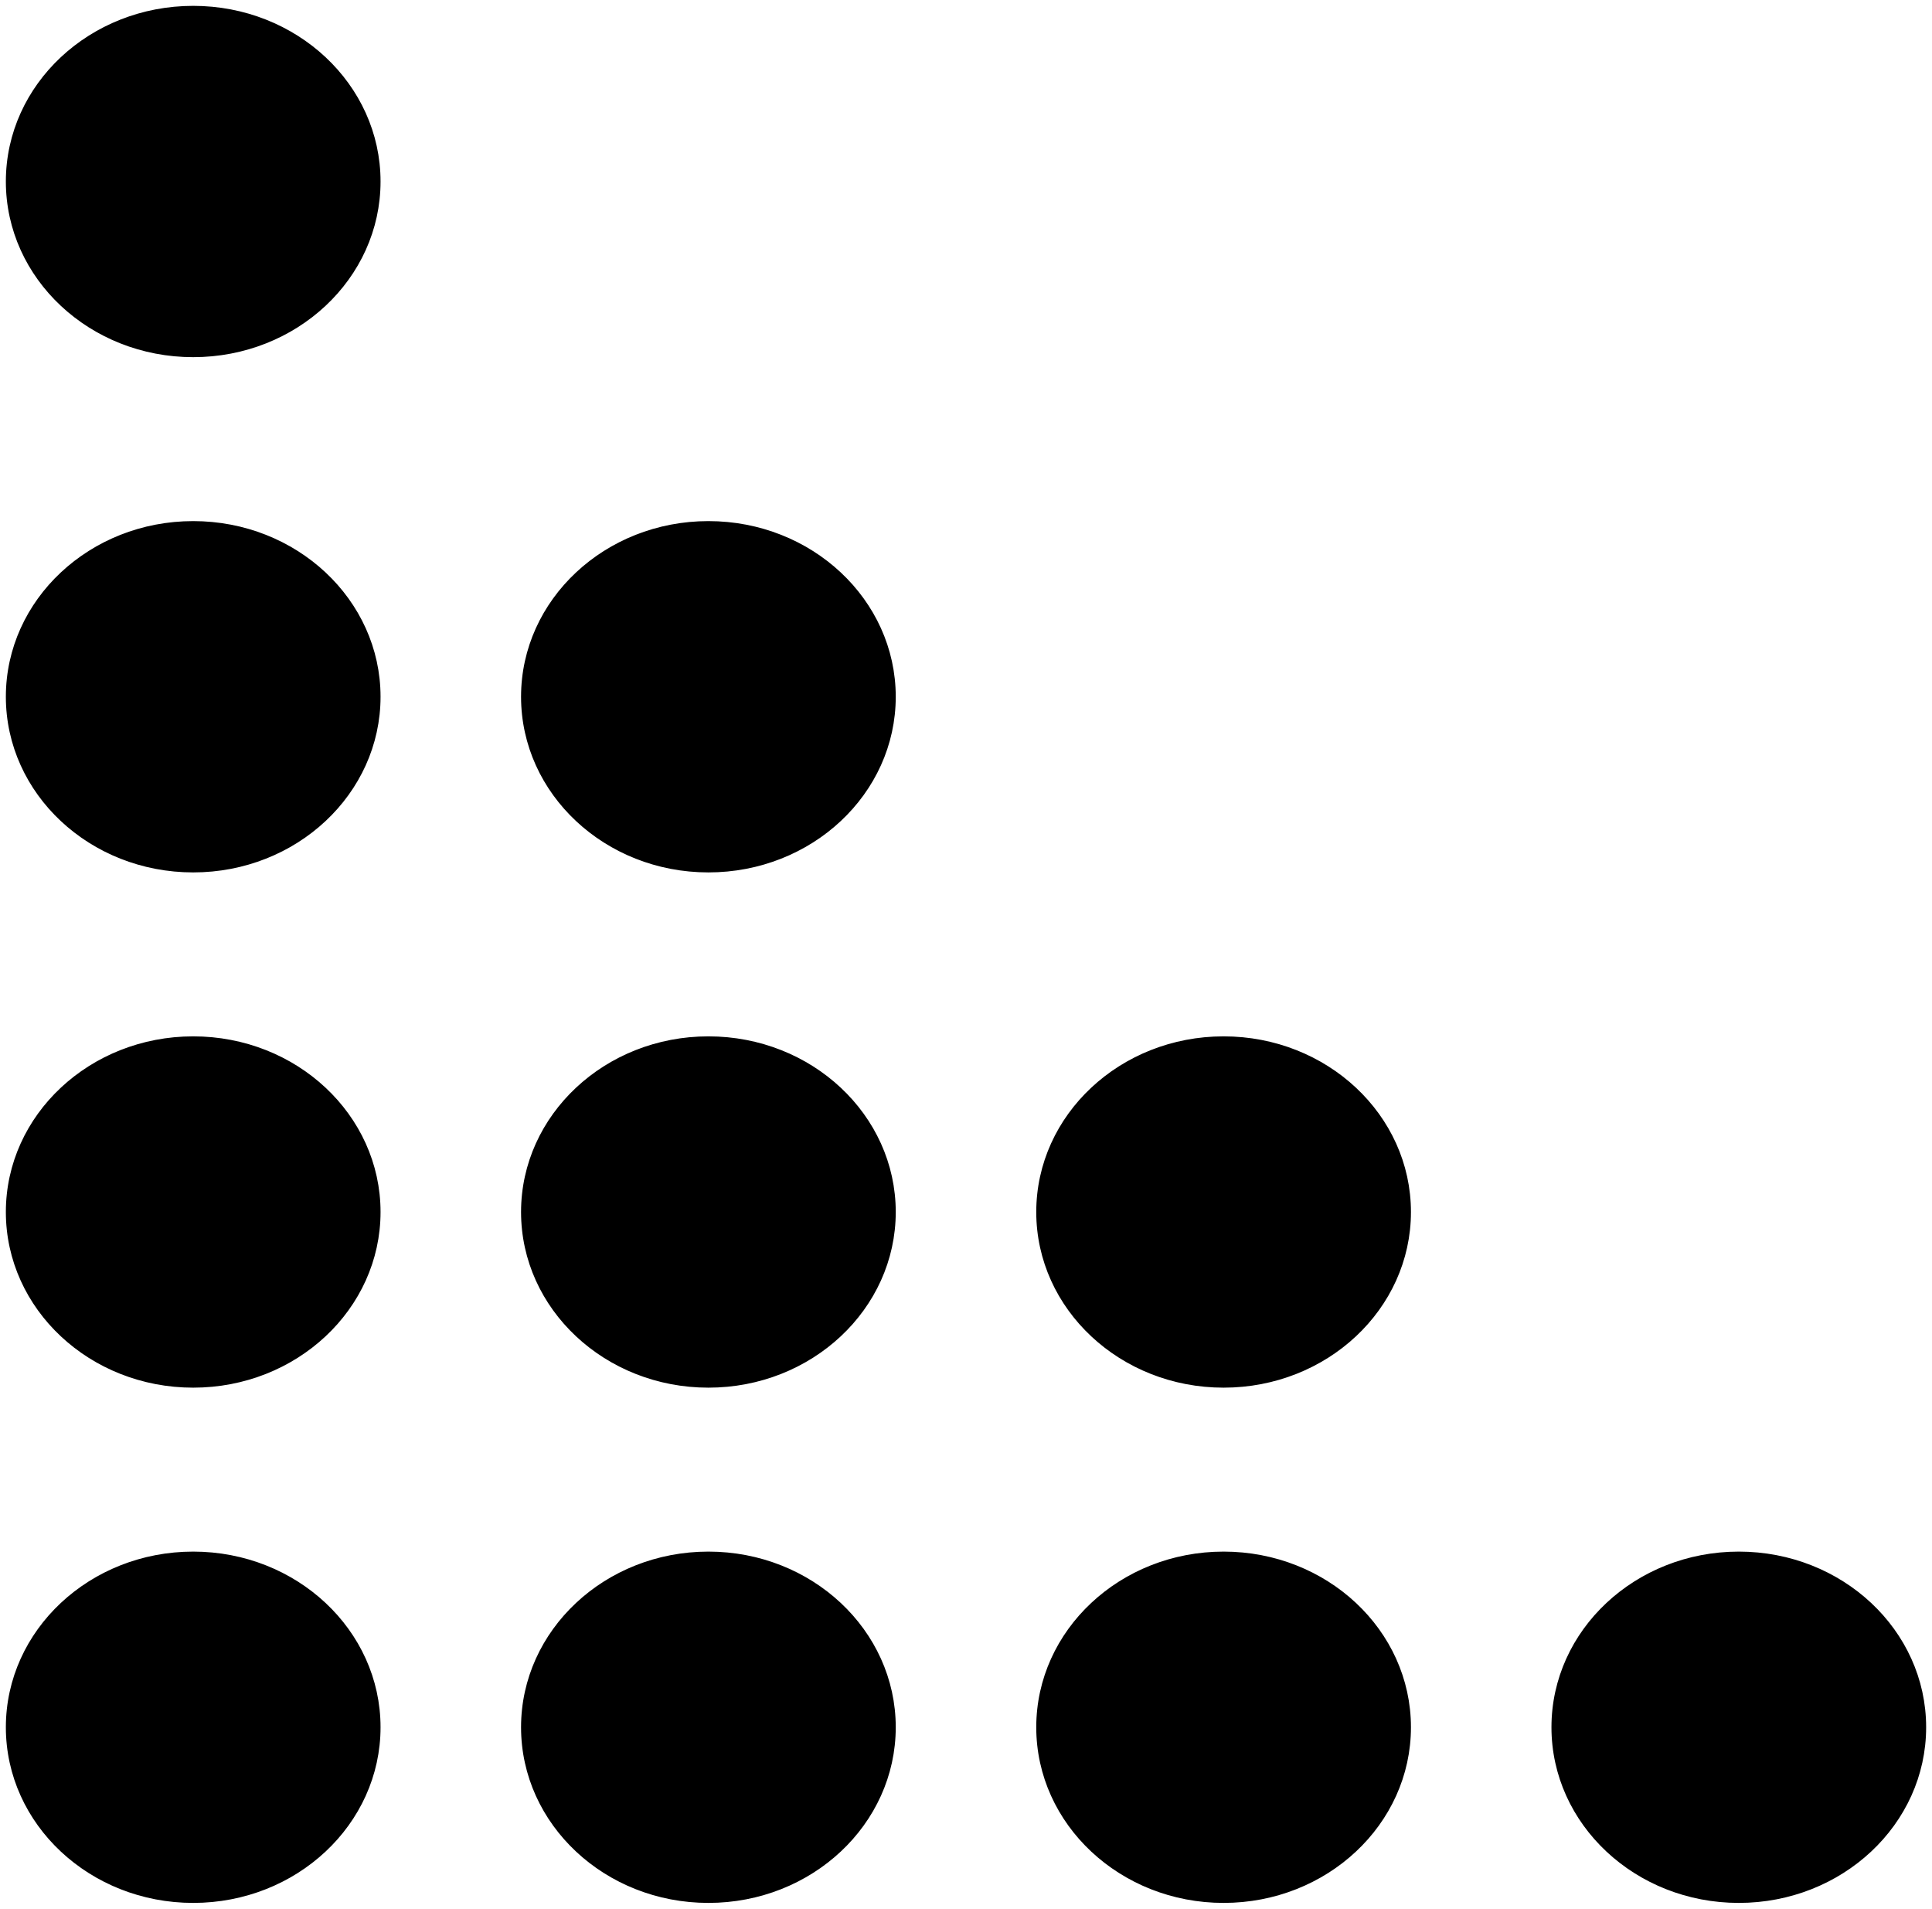 <?xml version="1.0" encoding="UTF-8"?>
<svg width="165px" height="163px" viewBox="0 0 165 163" version="1.1" xmlns="http://www.w3.org/2000/svg" xmlns:xlink="http://www.w3.org/1999/xlink">
    <!-- Generator: Sketch 52.5 (67469) - http://www.bohemiancoding.com/sketch -->
    <title>Group</title>
    <desc>Created with Sketch.</desc>
    <g id="Page-1" stroke="none" stroke-width="1" fill="none" fill-rule="evenodd">
        <g id="Group" transform="translate(1, 1)" fill="#000000" stroke="#000000">
            <ellipse id="Oval" cx="15.5" cy="146.5" rx="15.5" ry="14.5"></ellipse>
            <ellipse id="Oval-Copy" cx="59.5" cy="146.5" rx="15.5" ry="14.5"></ellipse>
            <ellipse id="Oval-Copy-2" cx="103.5" cy="146.5" rx="15.5" ry="14.5"></ellipse>
            <ellipse id="Oval-Copy-3" cx="147.5" cy="146.5" rx="15.5" ry="14.5"></ellipse>
            <ellipse id="Oval-Copy-4" cx="103.5" cy="102.5" rx="15.5" ry="14.5"></ellipse>
            <ellipse id="Oval-Copy-8" cx="59.5" cy="58.5" rx="15.5" ry="14.5"></ellipse>
            <ellipse id="Oval-Copy-9" cx="15.5" cy="14.5" rx="15.5" ry="14.5"></ellipse>
            <ellipse id="Oval-Copy-6" cx="15.5" cy="102.5" rx="15.5" ry="14.5"></ellipse>
            <ellipse id="Oval-Copy-5" cx="59.5" cy="102.5" rx="15.5" ry="14.5"></ellipse>
            <ellipse id="Oval-Copy-7" cx="15.5" cy="58.5" rx="15.5" ry="14.5"></ellipse>
        </g>
    </g>
</svg>